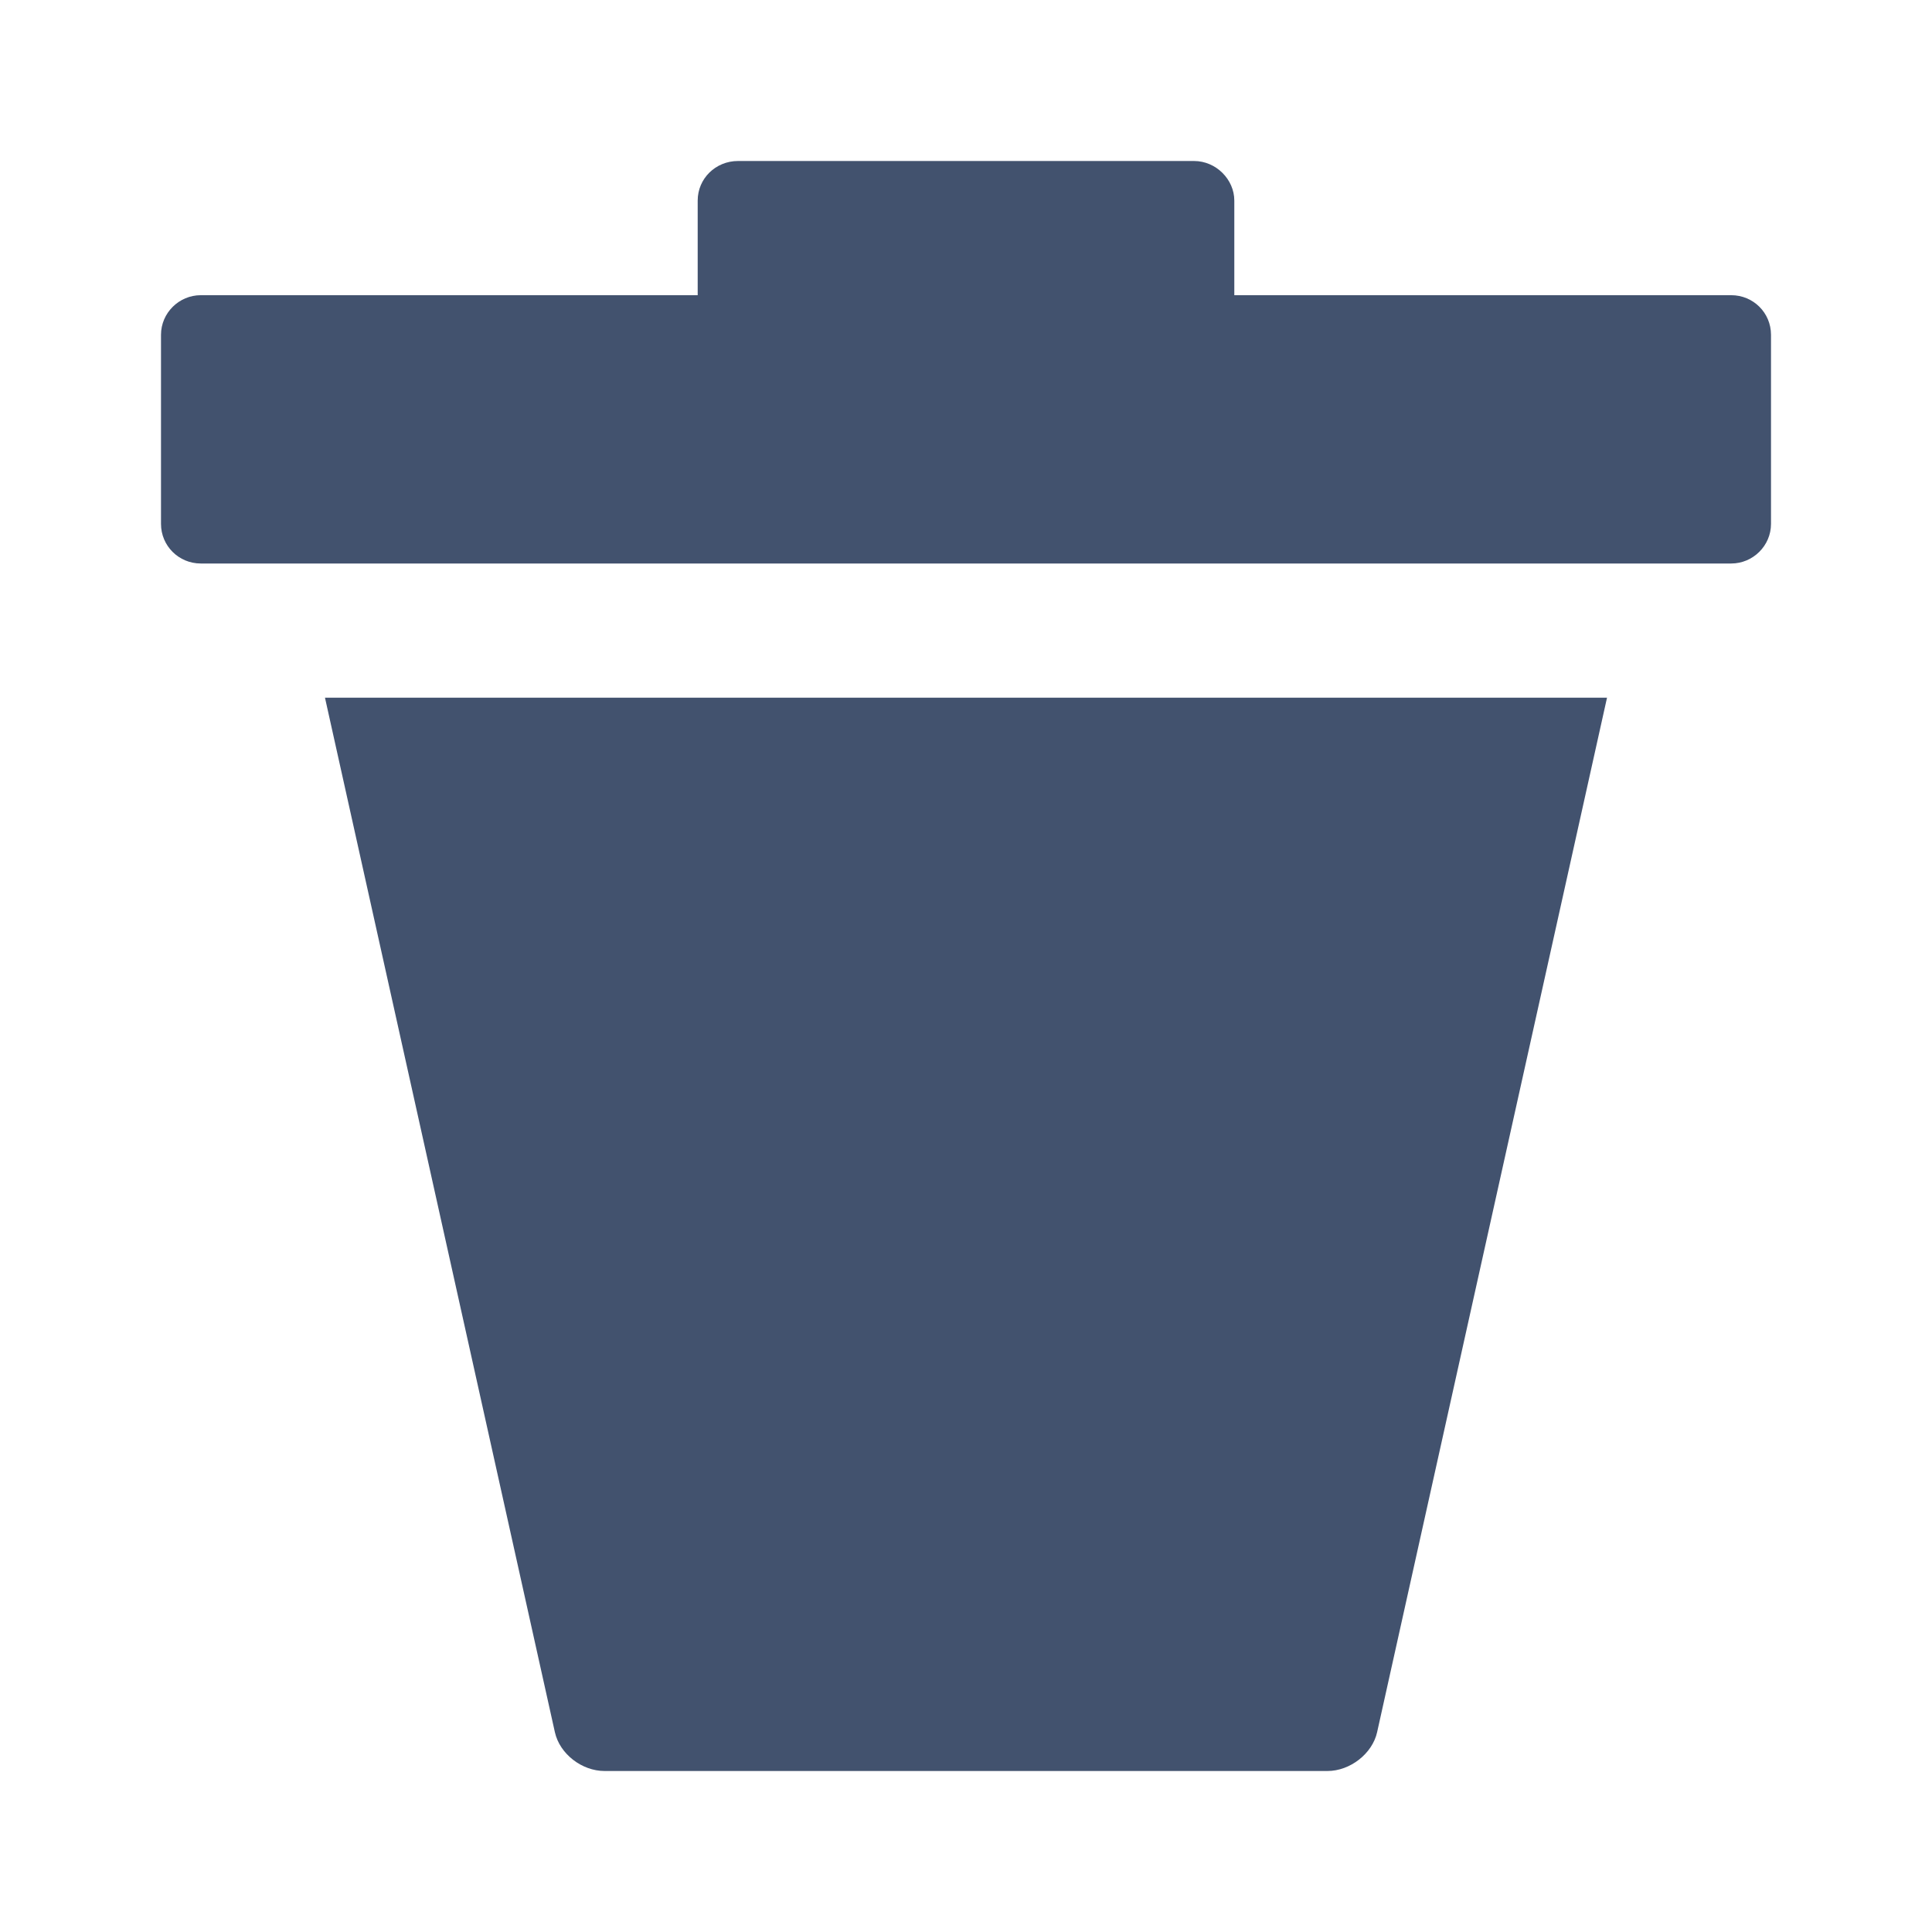 <?xml version="1.0" encoding="UTF-8" standalone="no"?>
<svg width="24px" height="24px" viewBox="0 0 24 24" version="1.1" xmlns="http://www.w3.org/2000/svg" xmlns:xlink="http://www.w3.org/1999/xlink">
    <!-- Generator: Sketch 41 (35326) - http://www.bohemiancoding.com/sketch -->
    <title>editor 24x20/editor-remove</title>
    <desc>Created with Sketch.</desc>
    <defs></defs>
    <g id="24-x-20" stroke="none" stroke-width="1" fill="none" fill-rule="evenodd">
        <g id="editor-24x20/editor-remove" fill="#42526E">
            <g id="remove" transform="translate(2, 2)">
                <path d="M17.963,6.667 L15.107,19.518 C15.048,19.784 14.772,20 14.49,20 L5.51,20 C5.228,20 4.953,19.788 4.893,19.518 L2.037,6.667 L17.963,6.667 Z M0,2.159 C0,1.887 0.225,1.667 0.494,1.667 L19.506,1.667 C19.779,1.667 20,1.885 20,2.159 L20,4.508 C20,4.78 19.775,5 19.506,5 L0.494,5 C0.221,5 0,4.781 0,4.508 L0,2.159 Z M6.667,0.491 C6.667,0.22 6.888,0 7.168,0 L12.832,0 C13.109,0 13.333,0.232 13.333,0.491 L13.333,1.667 L6.667,1.667 L6.667,0.491 Z" id="Shape"></path>
            </g>
        </g>
    </g>
</svg>